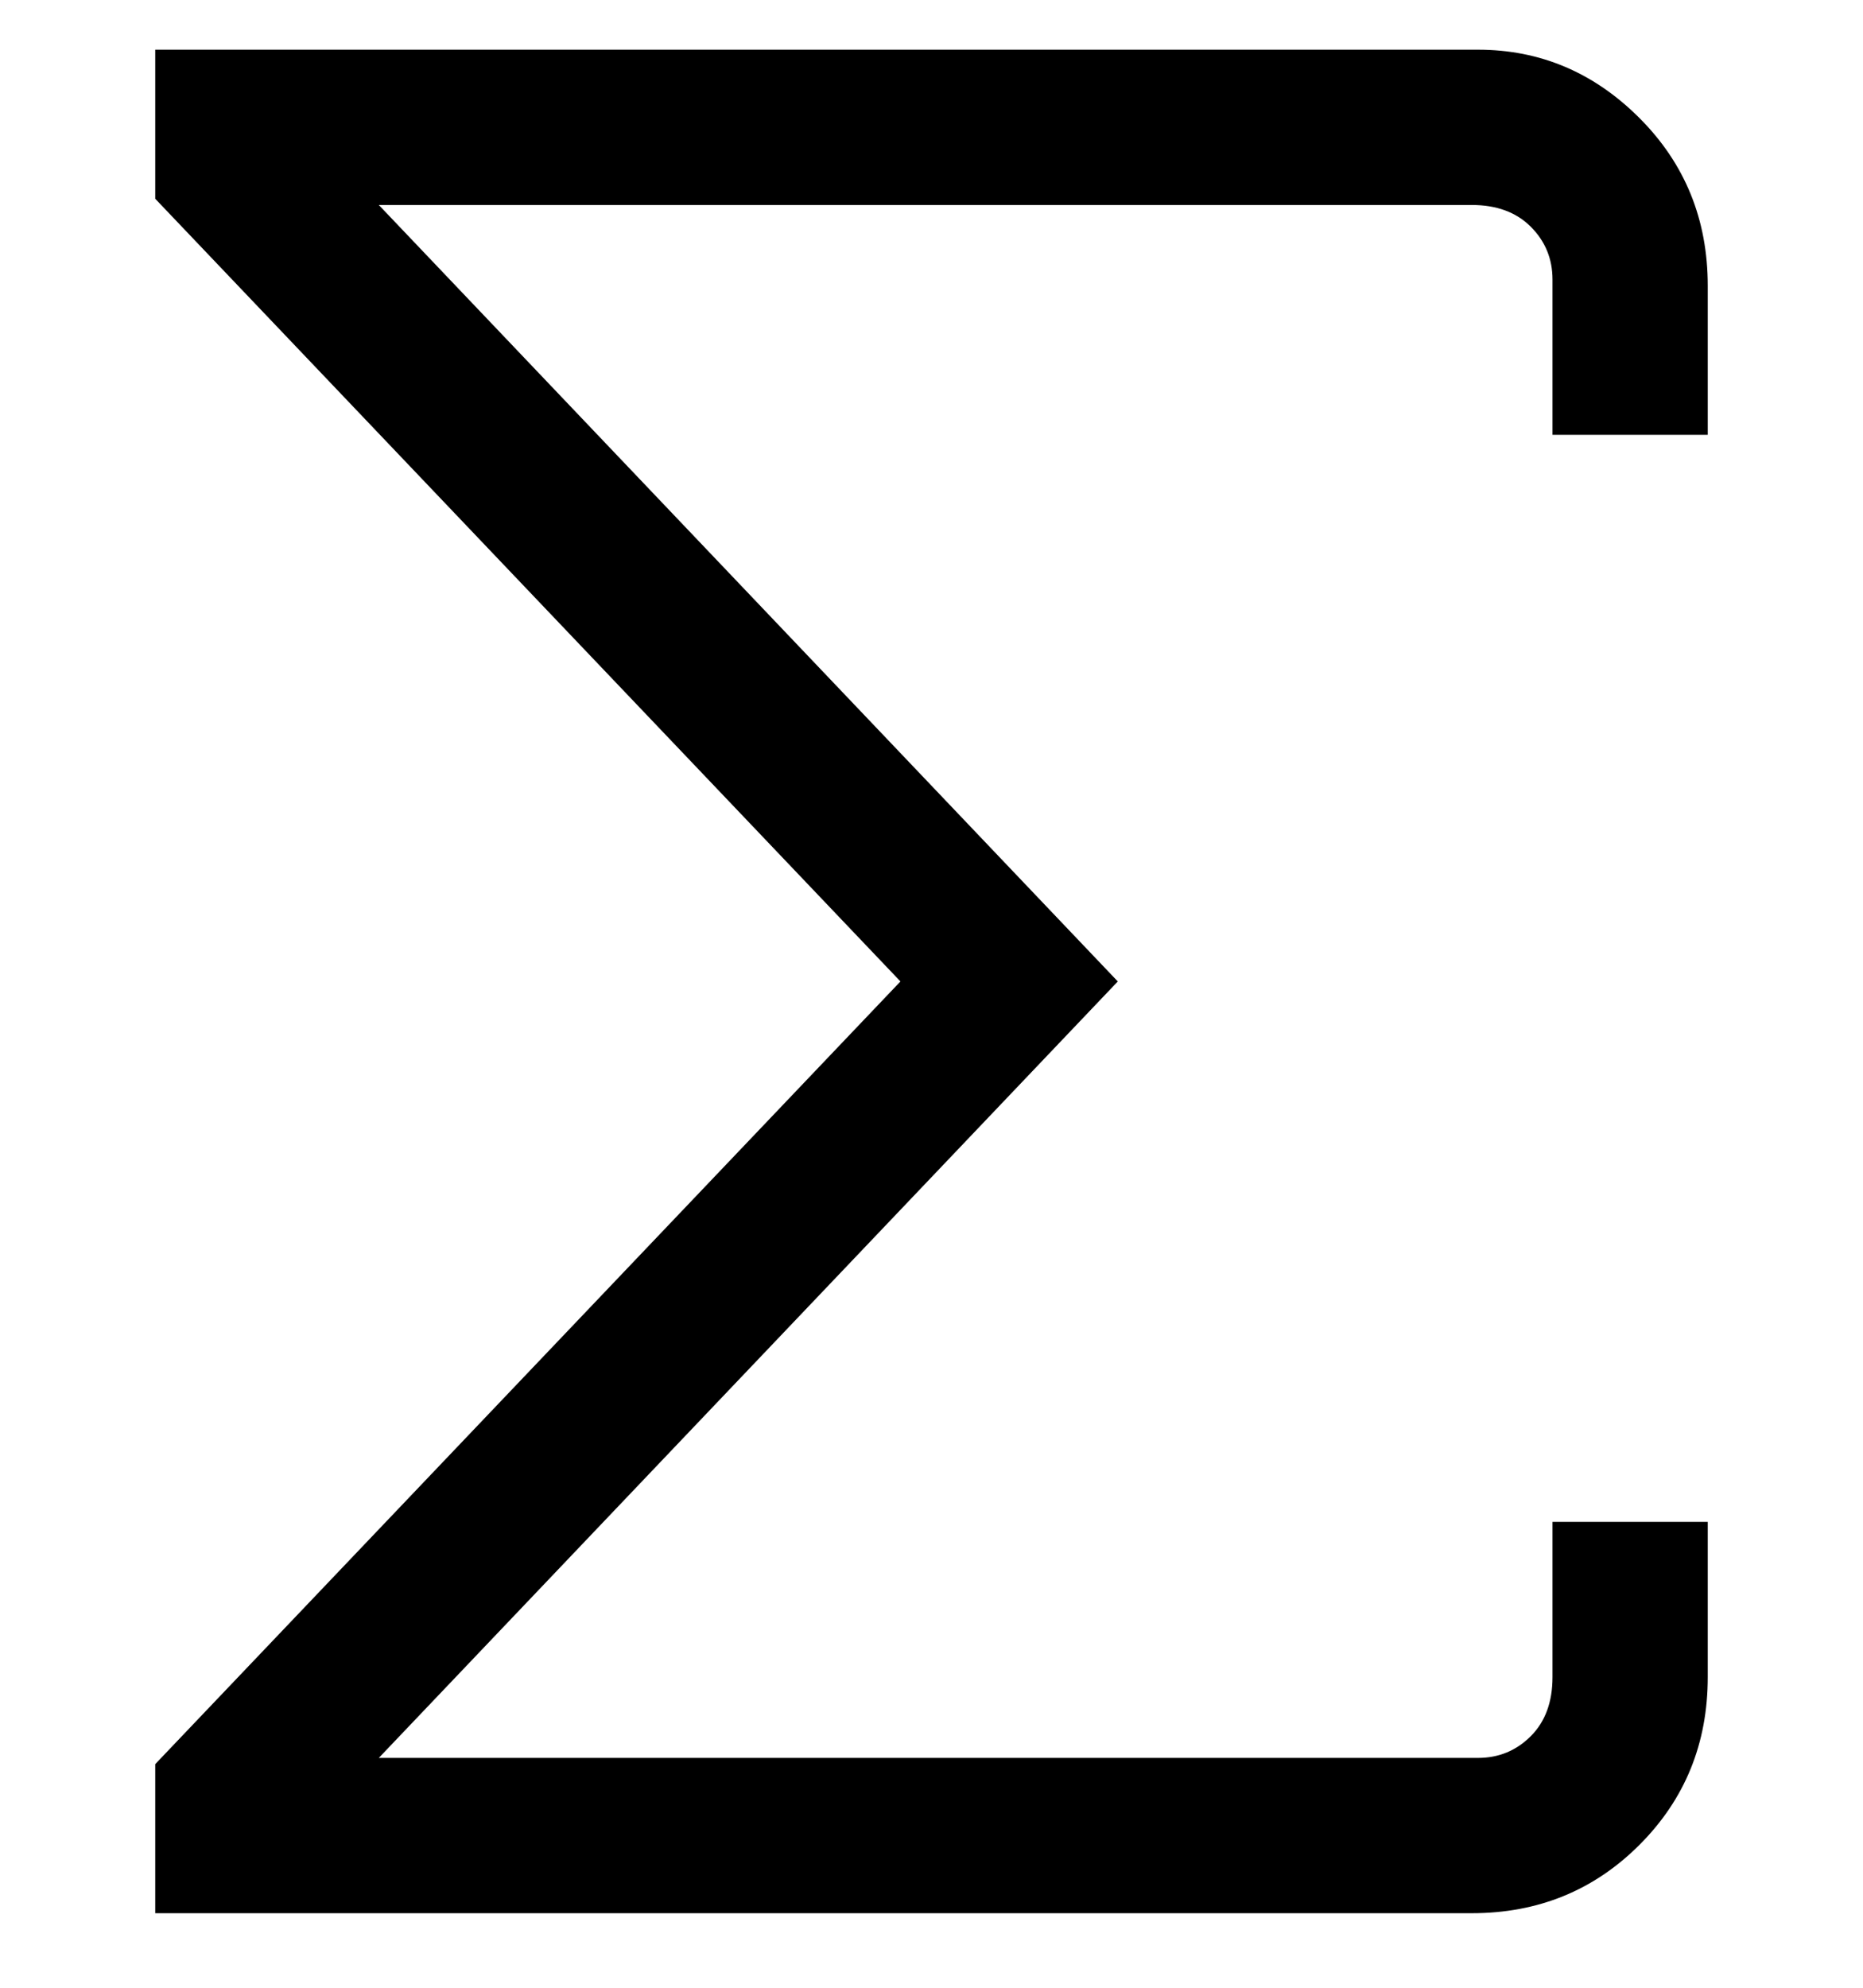<svg viewBox="0 0 300 320" xmlns="http://www.w3.org/2000/svg"><path d="M238 308H25v-24l120-126L25 32V8h213q15 0 26 11t11 27v24h-25V45q0-5-3.5-8.5T237 33H61l119 125L61 283h177q5 0 8.5-3.5t3.5-9.5v-25h25v25q0 16-11 27t-27 11h1z"/></svg>